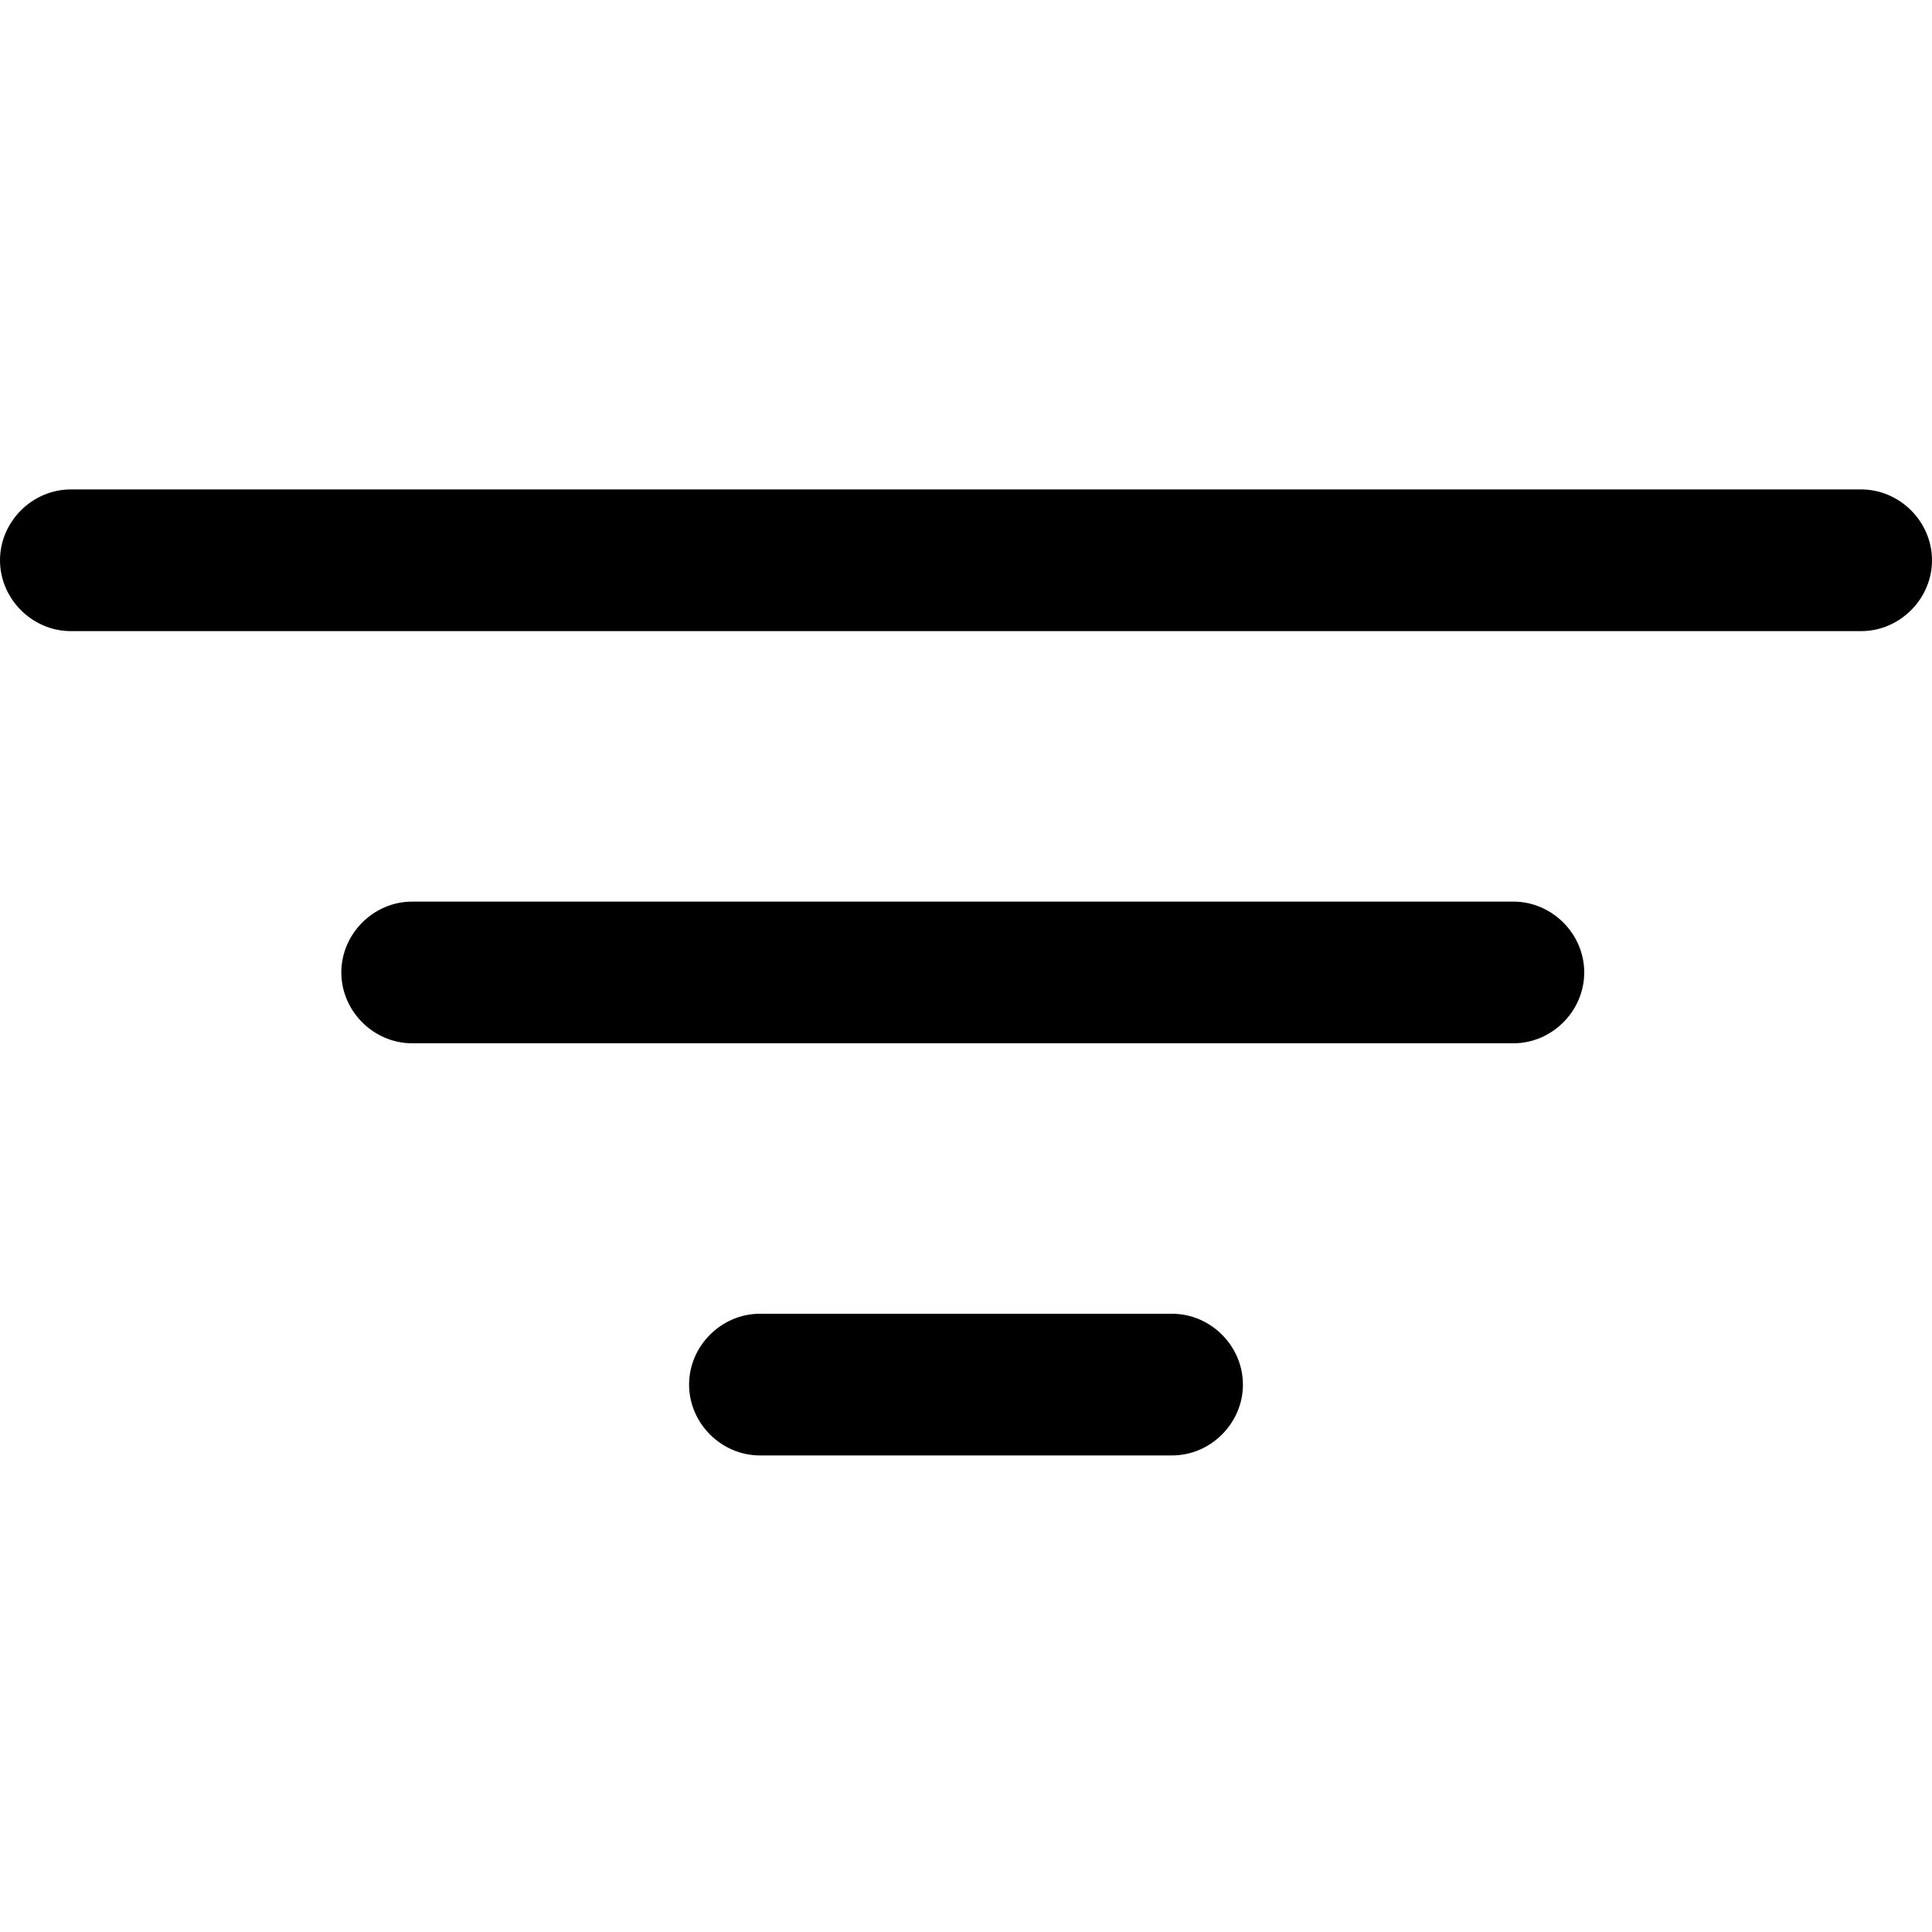 <?xml version="1.0" encoding="utf-8"?>
<svg version="1.1" xmlns="http://www.w3.org/2000/svg" xmlns:xlink="http://www.w3.org/1999/xlink" x="0px" y="0px"
	 viewBox="0 0 30 30" style="enable-background:new 0 0 30 30;" xml:space="preserve">
<path d="M18.2,20.4h-6.4c-0.6,0-1.1,0.5-1.1,1.1s0.5,1.1,1.1,1.1h6.4c0.6,0,1.1-0.5,1.1-1.1C19.3,20.9,18.8,20.4,18.2,20.4z"/>
<path d="M23.5,14H6.4c-0.6,0-1.1,0.5-1.1,1.1s0.5,1.1,1.1,1.1h17.1c0.6,0,1.1-0.5,1.1-1.1C24.6,14.5,24.1,14,23.5,14z"/>
<path d="M28.9,7.6H1.1C0.5,7.6,0,8.1,0,8.7s0.5,1.1,1.1,1.1h27.8c0.6,0,1.1-0.5,1.1-1.1C30,8.1,29.5,7.6,28.9,7.6z"/>
</svg>

